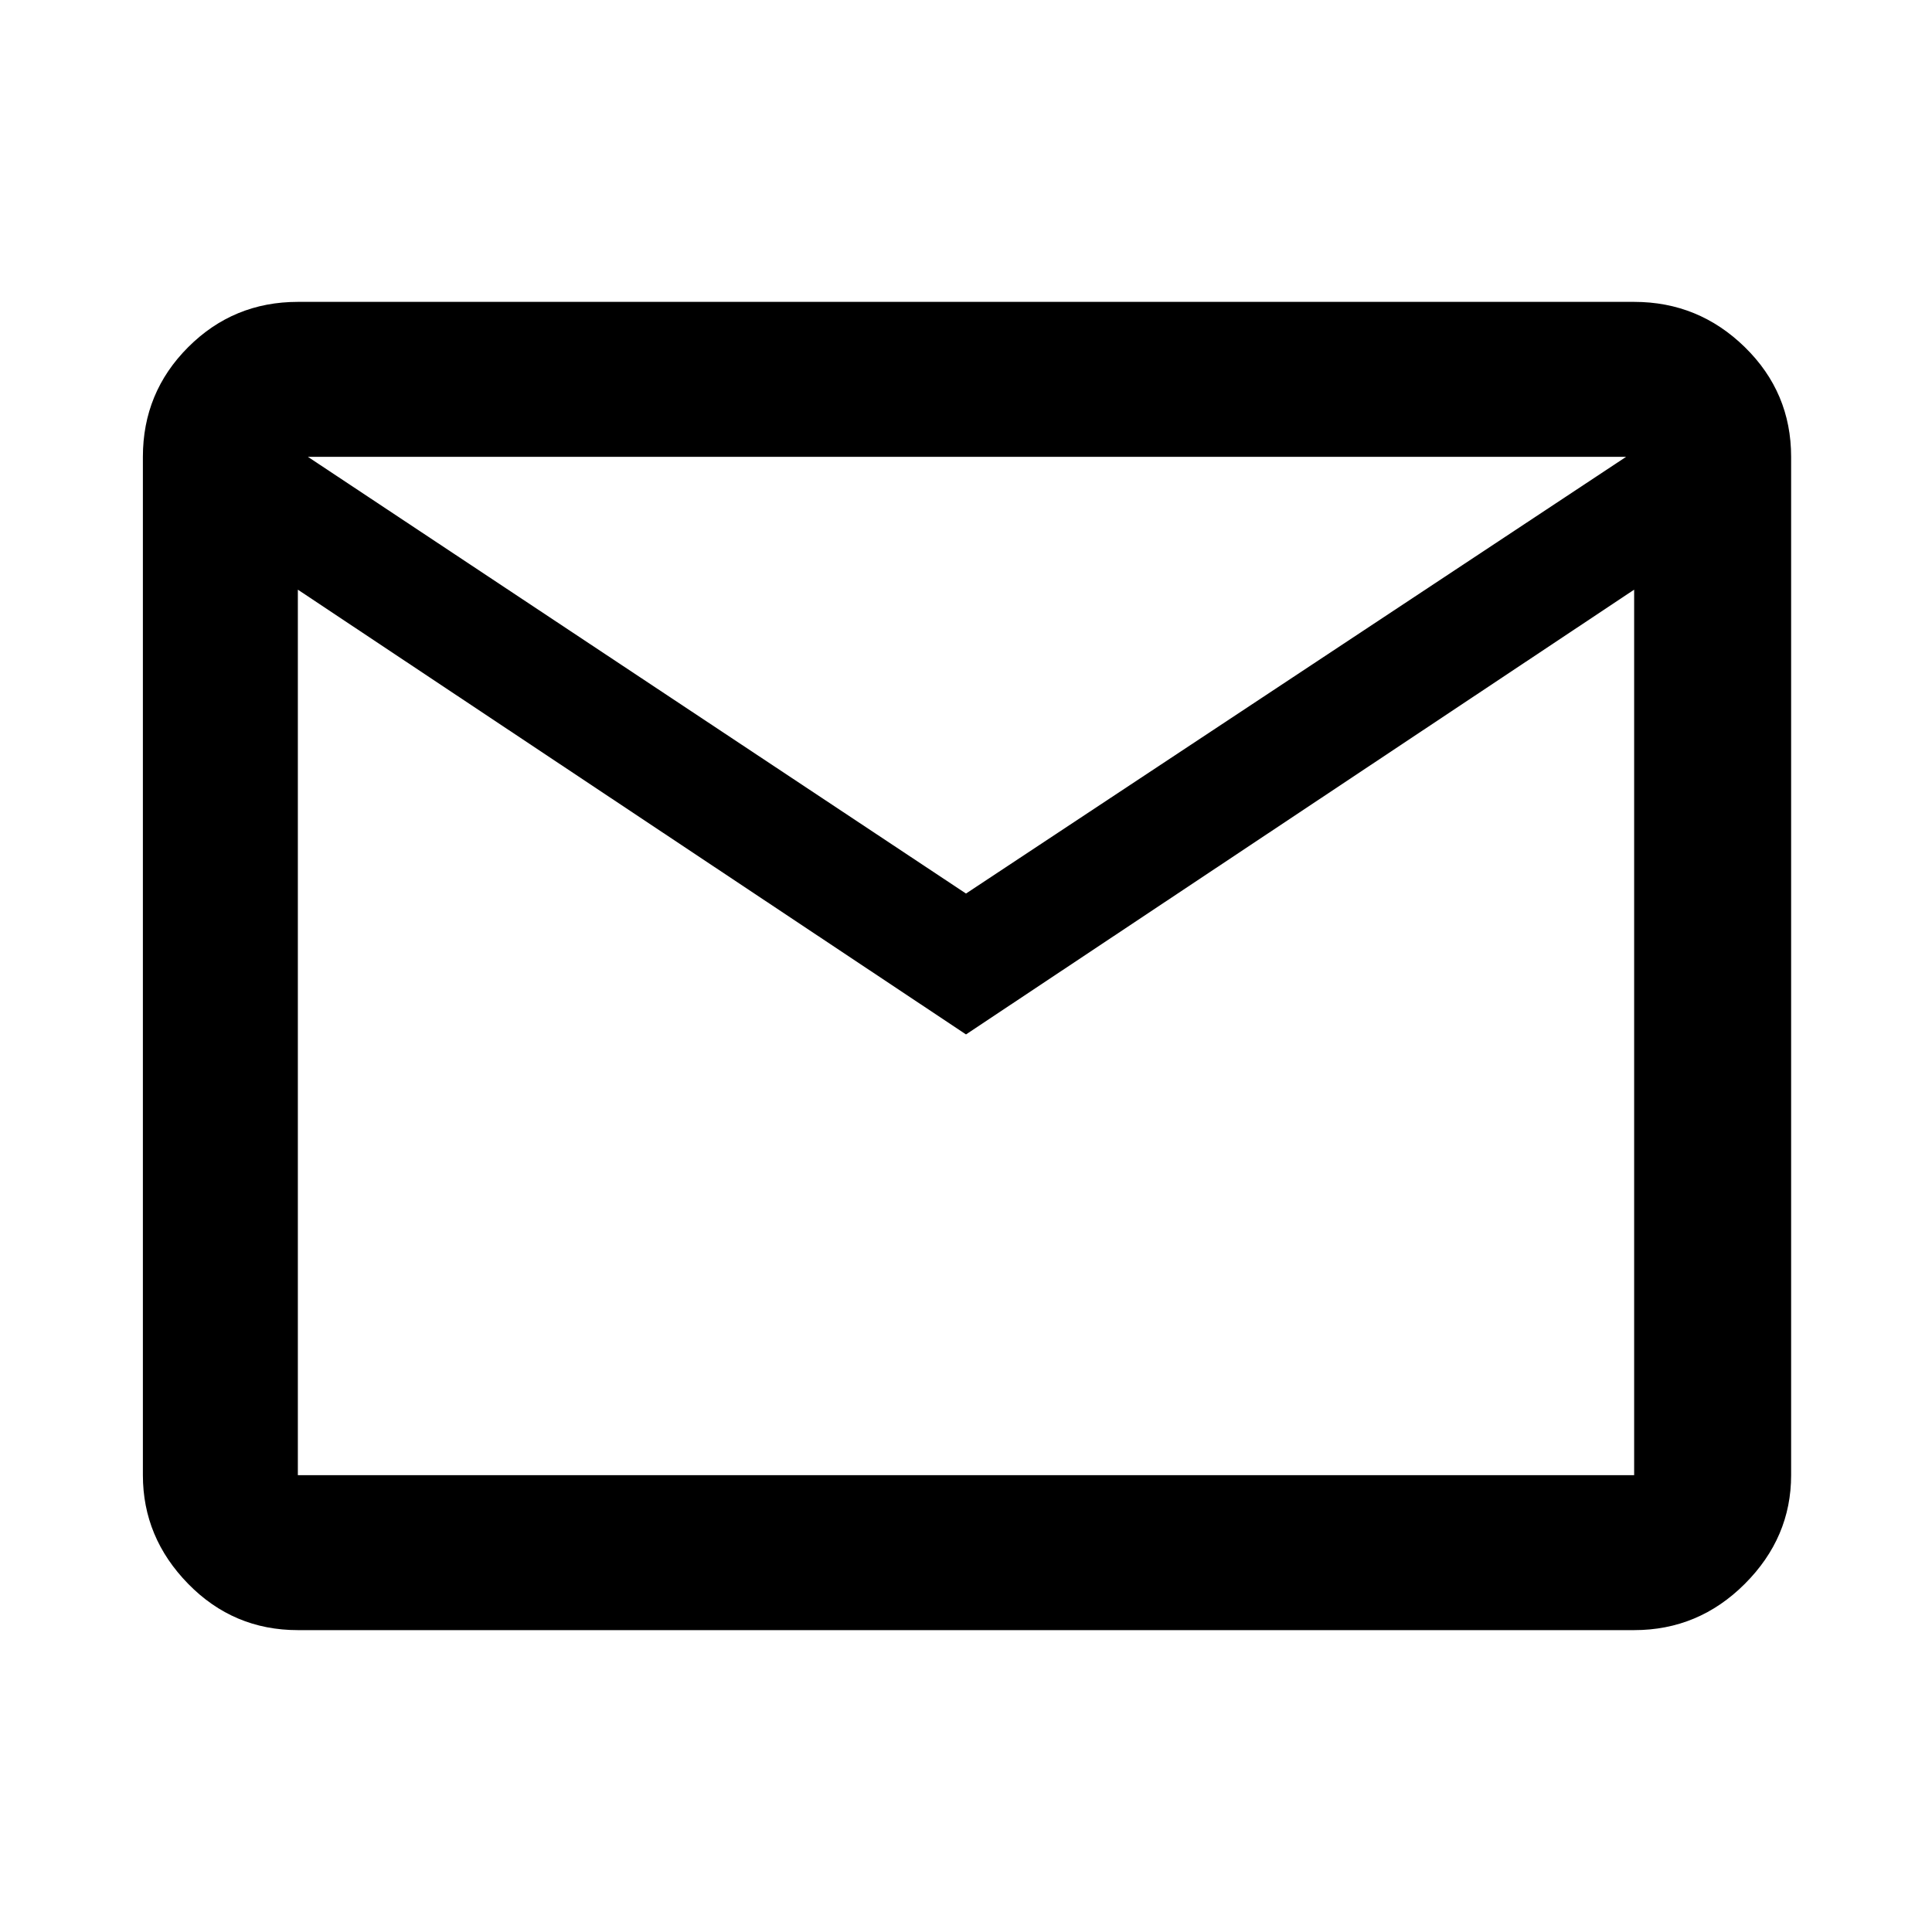 <svg xmlns="http://www.w3.org/2000/svg" height="48" width="48"><path d="M7.4 40.5Q5.8 40.5 4.675 39.35Q3.55 38.2 3.55 36.65V11.35Q3.55 9.75 4.675 8.625Q5.8 7.5 7.4 7.5H40.6Q42.2 7.5 43.35 8.625Q44.5 9.75 44.5 11.35V36.65Q44.5 38.2 43.35 39.35Q42.2 40.5 40.6 40.5ZM24 25.7 7.4 14.65V36.65Q7.4 36.65 7.4 36.65Q7.4 36.65 7.4 36.65H40.6Q40.6 36.65 40.6 36.65Q40.6 36.65 40.6 36.65V14.65ZM24 22.2 40.4 11.35H7.65ZM7.4 14.65V11.35V14.65V36.65Q7.4 36.65 7.4 36.65Q7.4 36.65 7.4 36.65Q7.4 36.65 7.4 36.65Q7.4 36.65 7.4 36.65Z"/></svg>